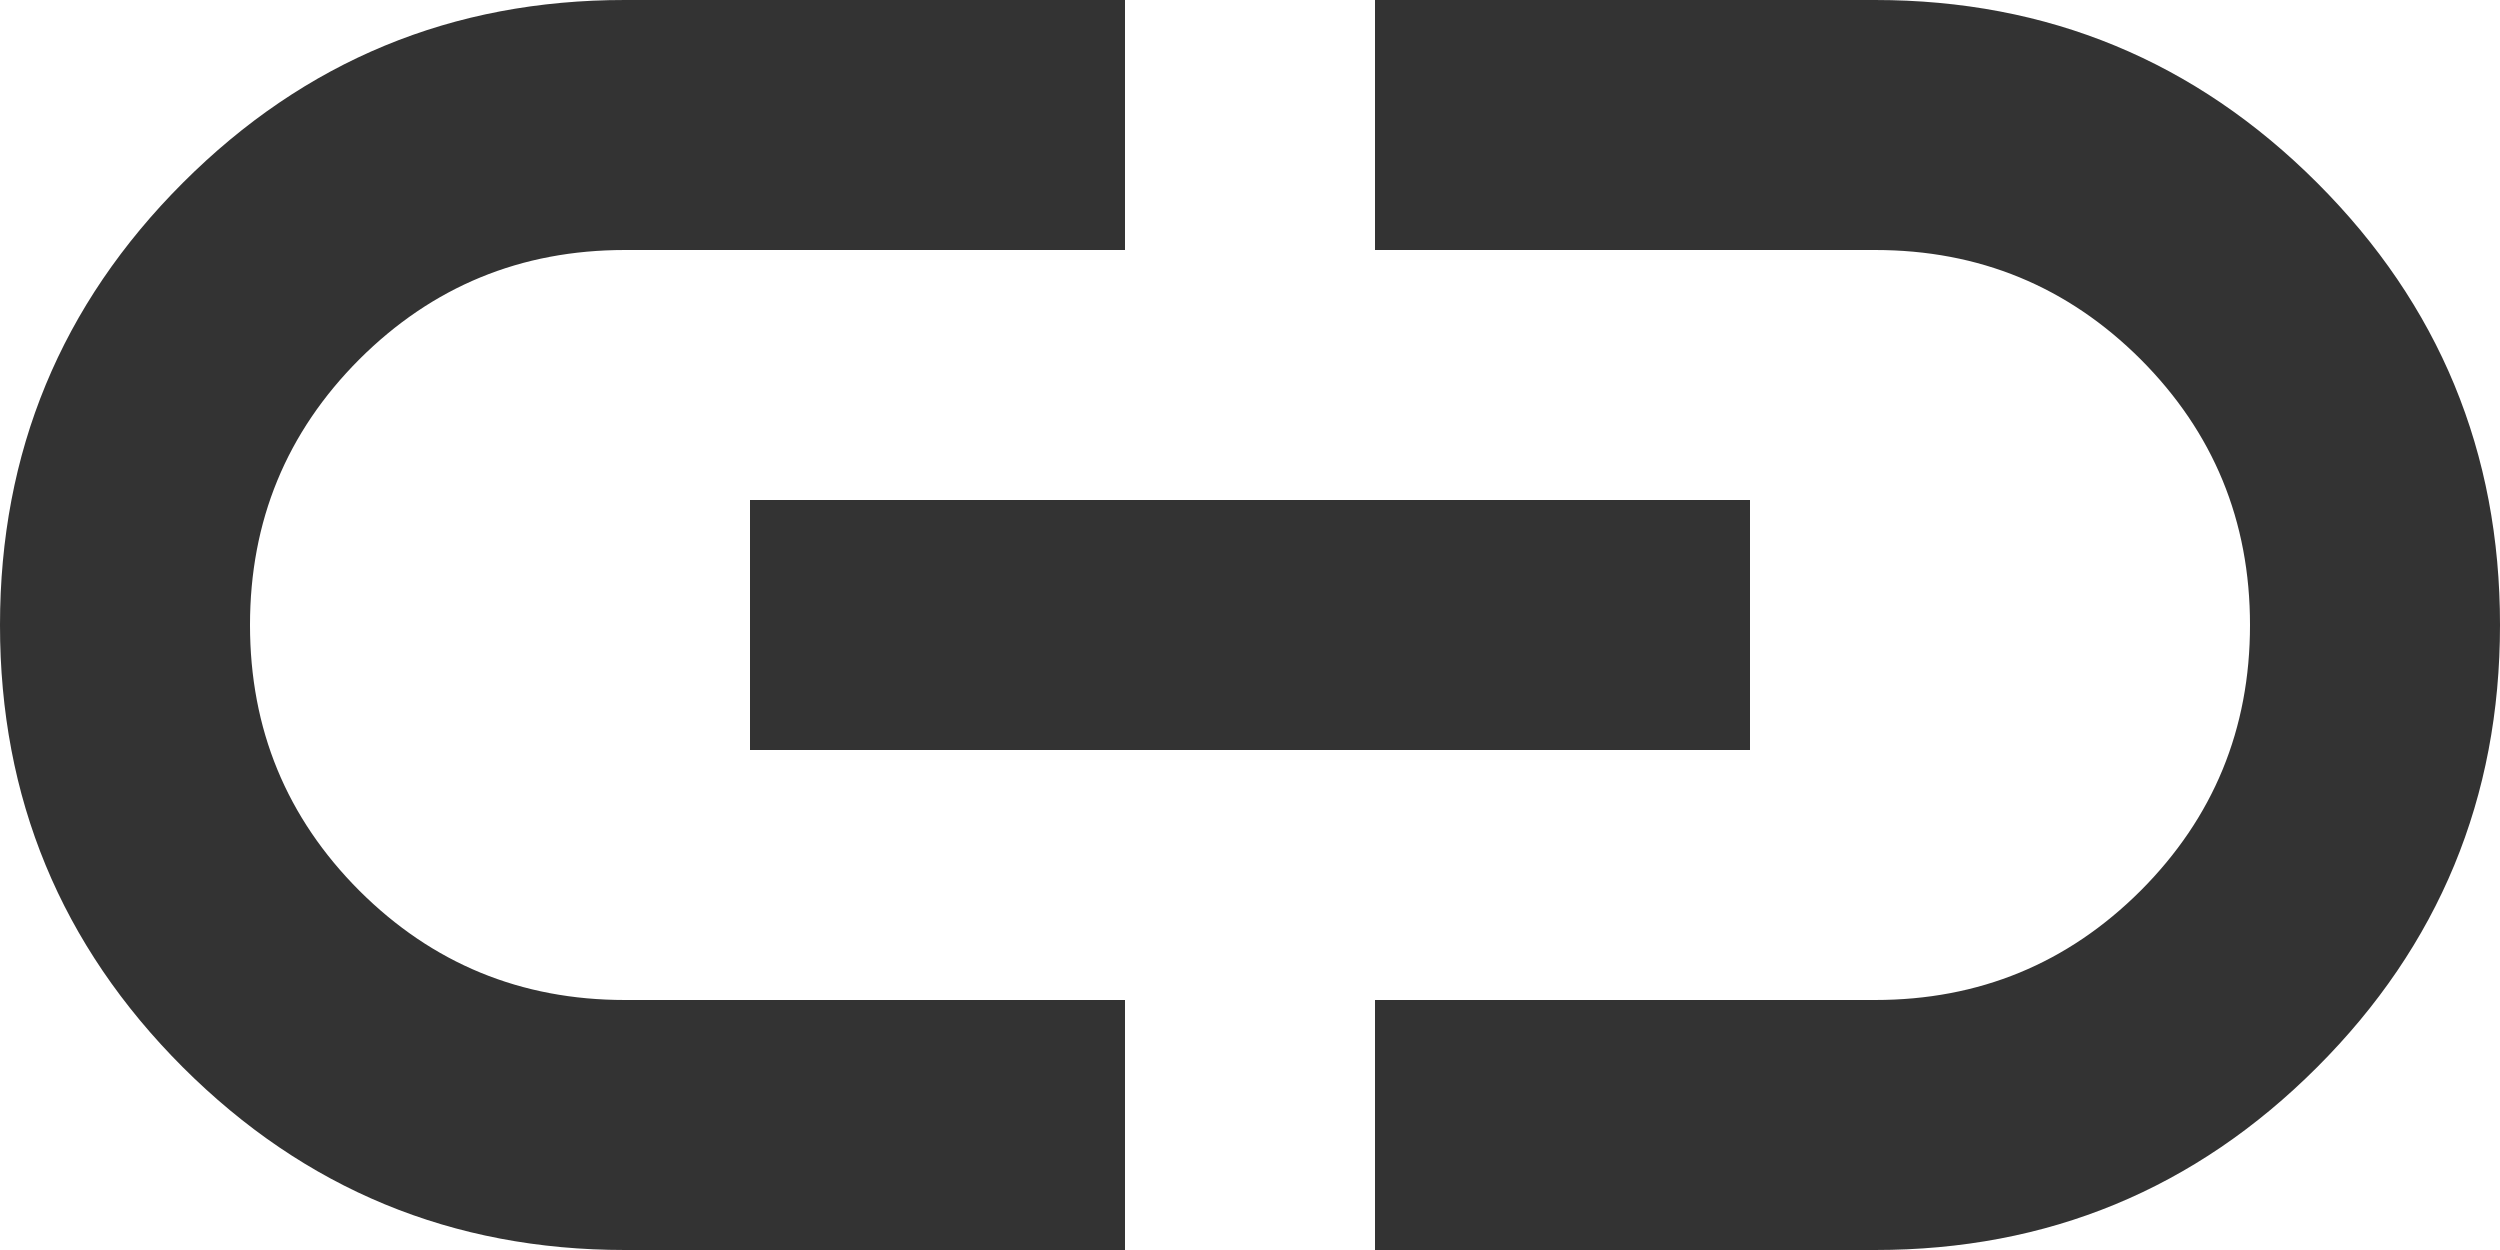 <svg width="30" height="15" viewBox="0 0 30 15" fill="none" xmlns="http://www.w3.org/2000/svg">
<path d="M13.5 15H7.5C5.425 15 3.656 14.268 2.193 12.806C0.73 11.342 -0.001 9.574 1.02459e-06 7.5C1.02459e-06 5.425 0.732 3.656 2.195 2.193C3.658 0.73 5.426 -0.001 7.5 1.02459e-06H13.5V3H7.5C6.25 3 5.188 3.438 4.312 4.312C3.438 5.188 3 6.25 3 7.5C3 8.75 3.438 9.812 4.312 10.688C5.188 11.562 6.25 12 7.5 12H13.5V15ZM9 9V6H21V9H9ZM16.5 15V12H22.5C23.75 12 24.812 11.562 25.688 10.688C26.562 9.812 27 8.75 27 7.5C27 6.25 26.562 5.188 25.688 4.312C24.812 3.438 23.75 3 22.5 3H16.5V1.02459e-06H22.5C24.575 1.02459e-06 26.344 0.732 27.807 2.195C29.27 3.658 30.001 5.426 30 7.5C30 9.575 29.268 11.344 27.805 12.807C26.343 14.27 24.574 15.001 22.5 15H16.5Z" fill="#333333"/>
</svg>
